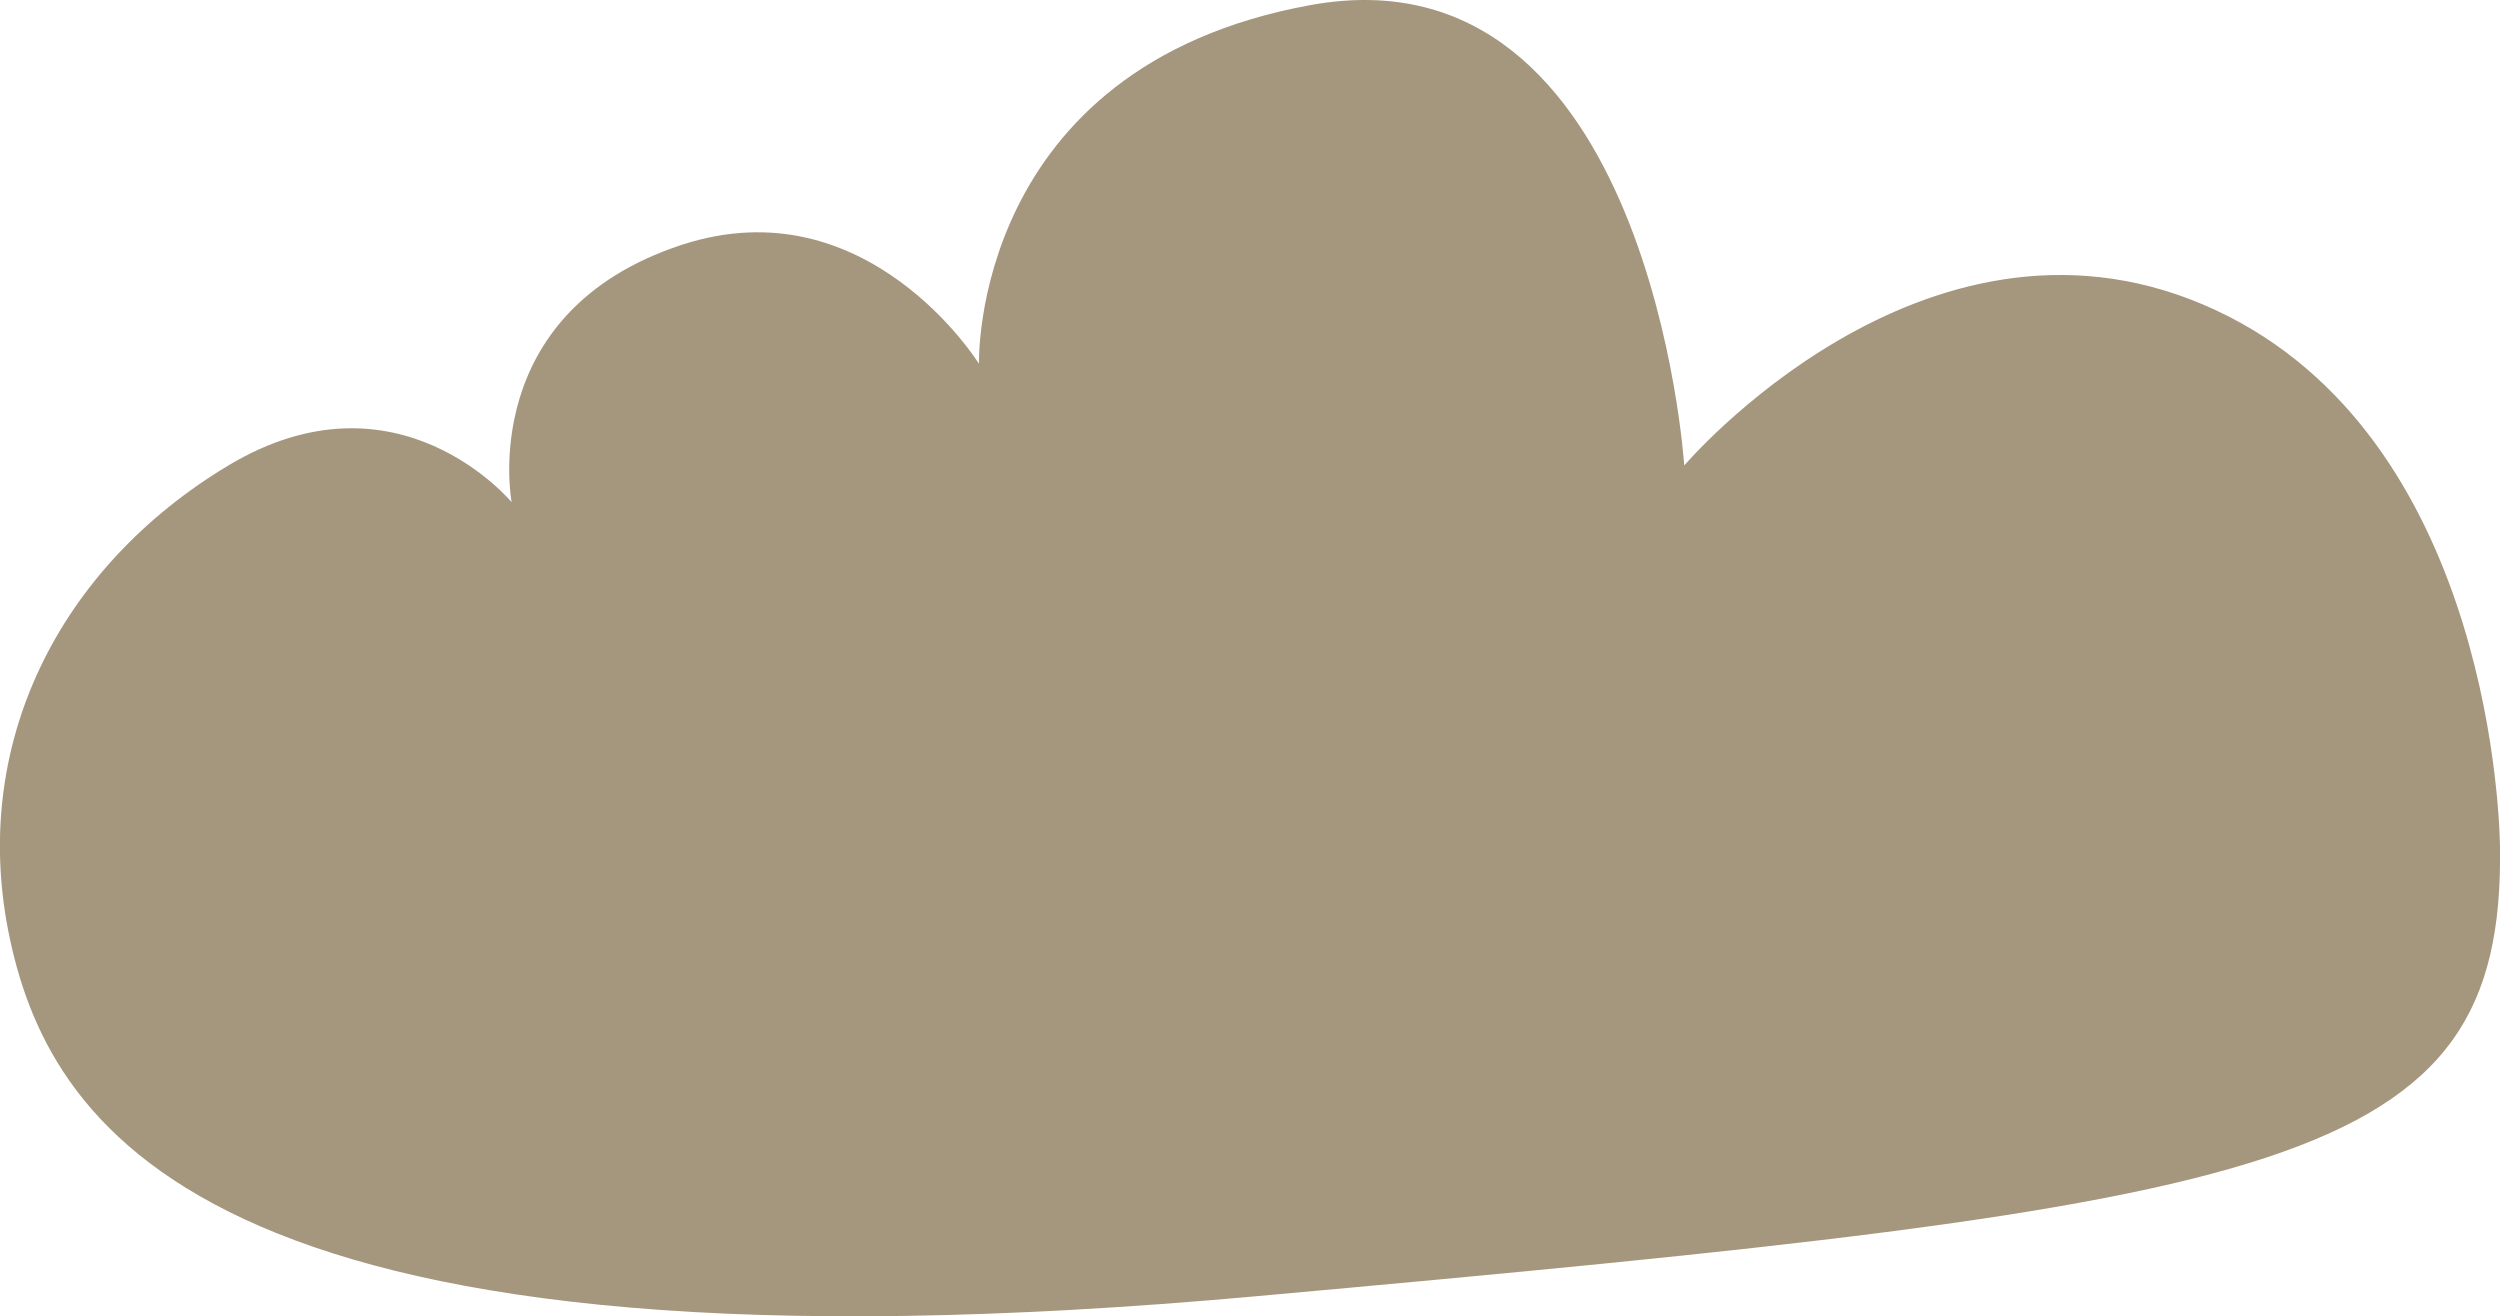 <svg xmlns="http://www.w3.org/2000/svg" viewBox="0 0 490 258"><defs><style>.cls-1{fill:#a5967e;fill-rule:evenodd;}</style></defs><title>nube1</title><g id="Layer_2" data-name="Layer 2"><g id="Layer_1-2" data-name="Layer 1"><path class="cls-1" d="M490,166c-.14-8.94-3.33-83.08-58.29-106.35S330.11,91.24,330.11,91.24,323.45-11.14,256.83,1s-64.95,70.3-64.95,70.3S170,36.05,133.59,48c-40.36,13.29-33.31,50.43-33.31,50.43s-22.37-27.07-55.5-7.21S-6.3,146.09,2,184.3s41.26,88.08,243.79,69.8S490.89,229.18,490,166Z"/></g></g></svg>